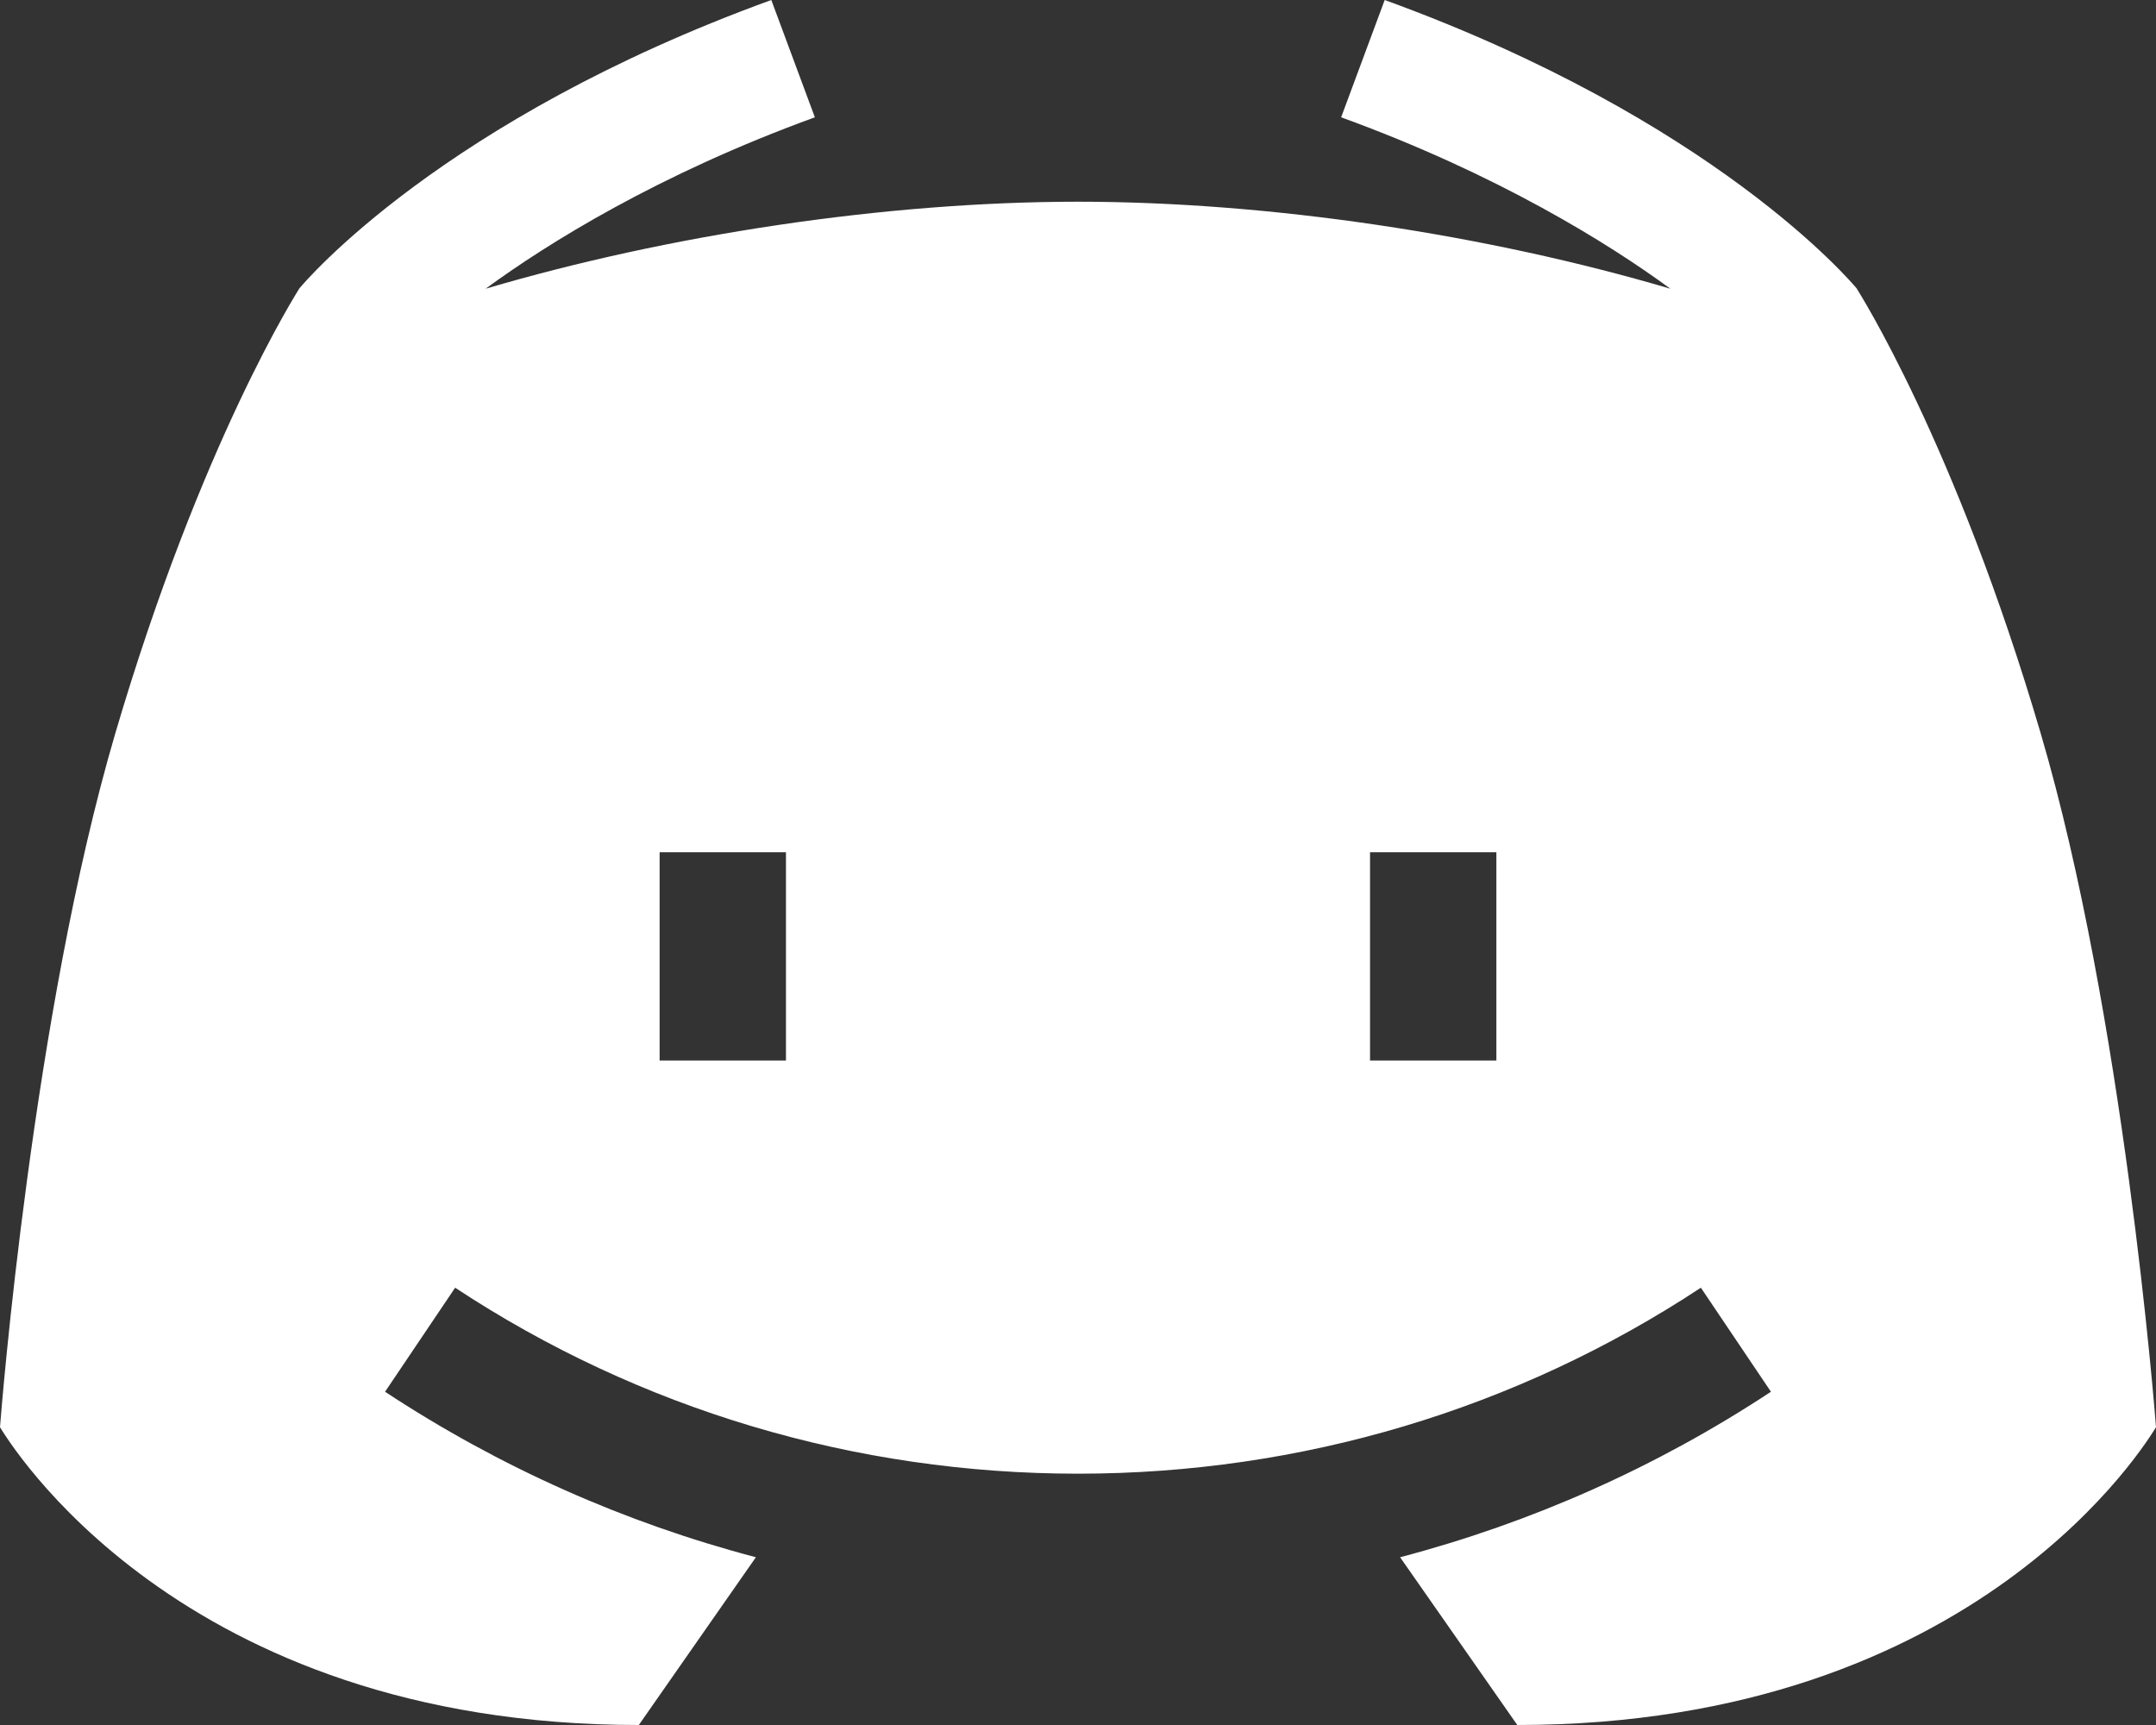 <svg width="20" height="16" viewBox="0 0 20 16" fill="none" xmlns="http://www.w3.org/2000/svg">
<rect x="0" y="0" width="20" height="16" fill="#333333" stroke="none"/>
<path d="M18.931 6.804C18.135 4.098 17.237 2.7 17.223 2.675C17.171 2.613 15.903 1.111 12.845 0L12.441 1.088C13.896 1.617 14.928 2.262 15.495 2.678C13.801 2.178 11.785 1.871 10 1.871C8.215 1.871 6.199 2.178 4.505 2.678C5.072 2.262 6.104 1.617 7.559 1.088L7.155 0C4.097 1.111 2.829 2.613 2.777 2.675C2.763 2.7 1.865 4.098 1.069 6.804C0.302 9.412 0.011 13.091 0 13.238C0.068 13.344 1.641 16 5.926 16L7.012 14.444C5.795 14.124 4.635 13.609 3.572 12.909L4.222 11.944C5.935 13.073 7.933 13.669 10 13.669C12.067 13.669 14.065 13.073 15.778 11.944L16.428 12.909C15.366 13.609 14.205 14.124 12.988 14.444L14.075 16C18.359 16 19.932 13.344 20 13.238C19.989 13.091 19.698 9.412 18.931 6.804ZM7.291 9.837H6.119V7.905H7.291V9.837ZM13.881 9.837H12.709V7.905H13.881V9.837Z" fill="white"/>
</svg>
